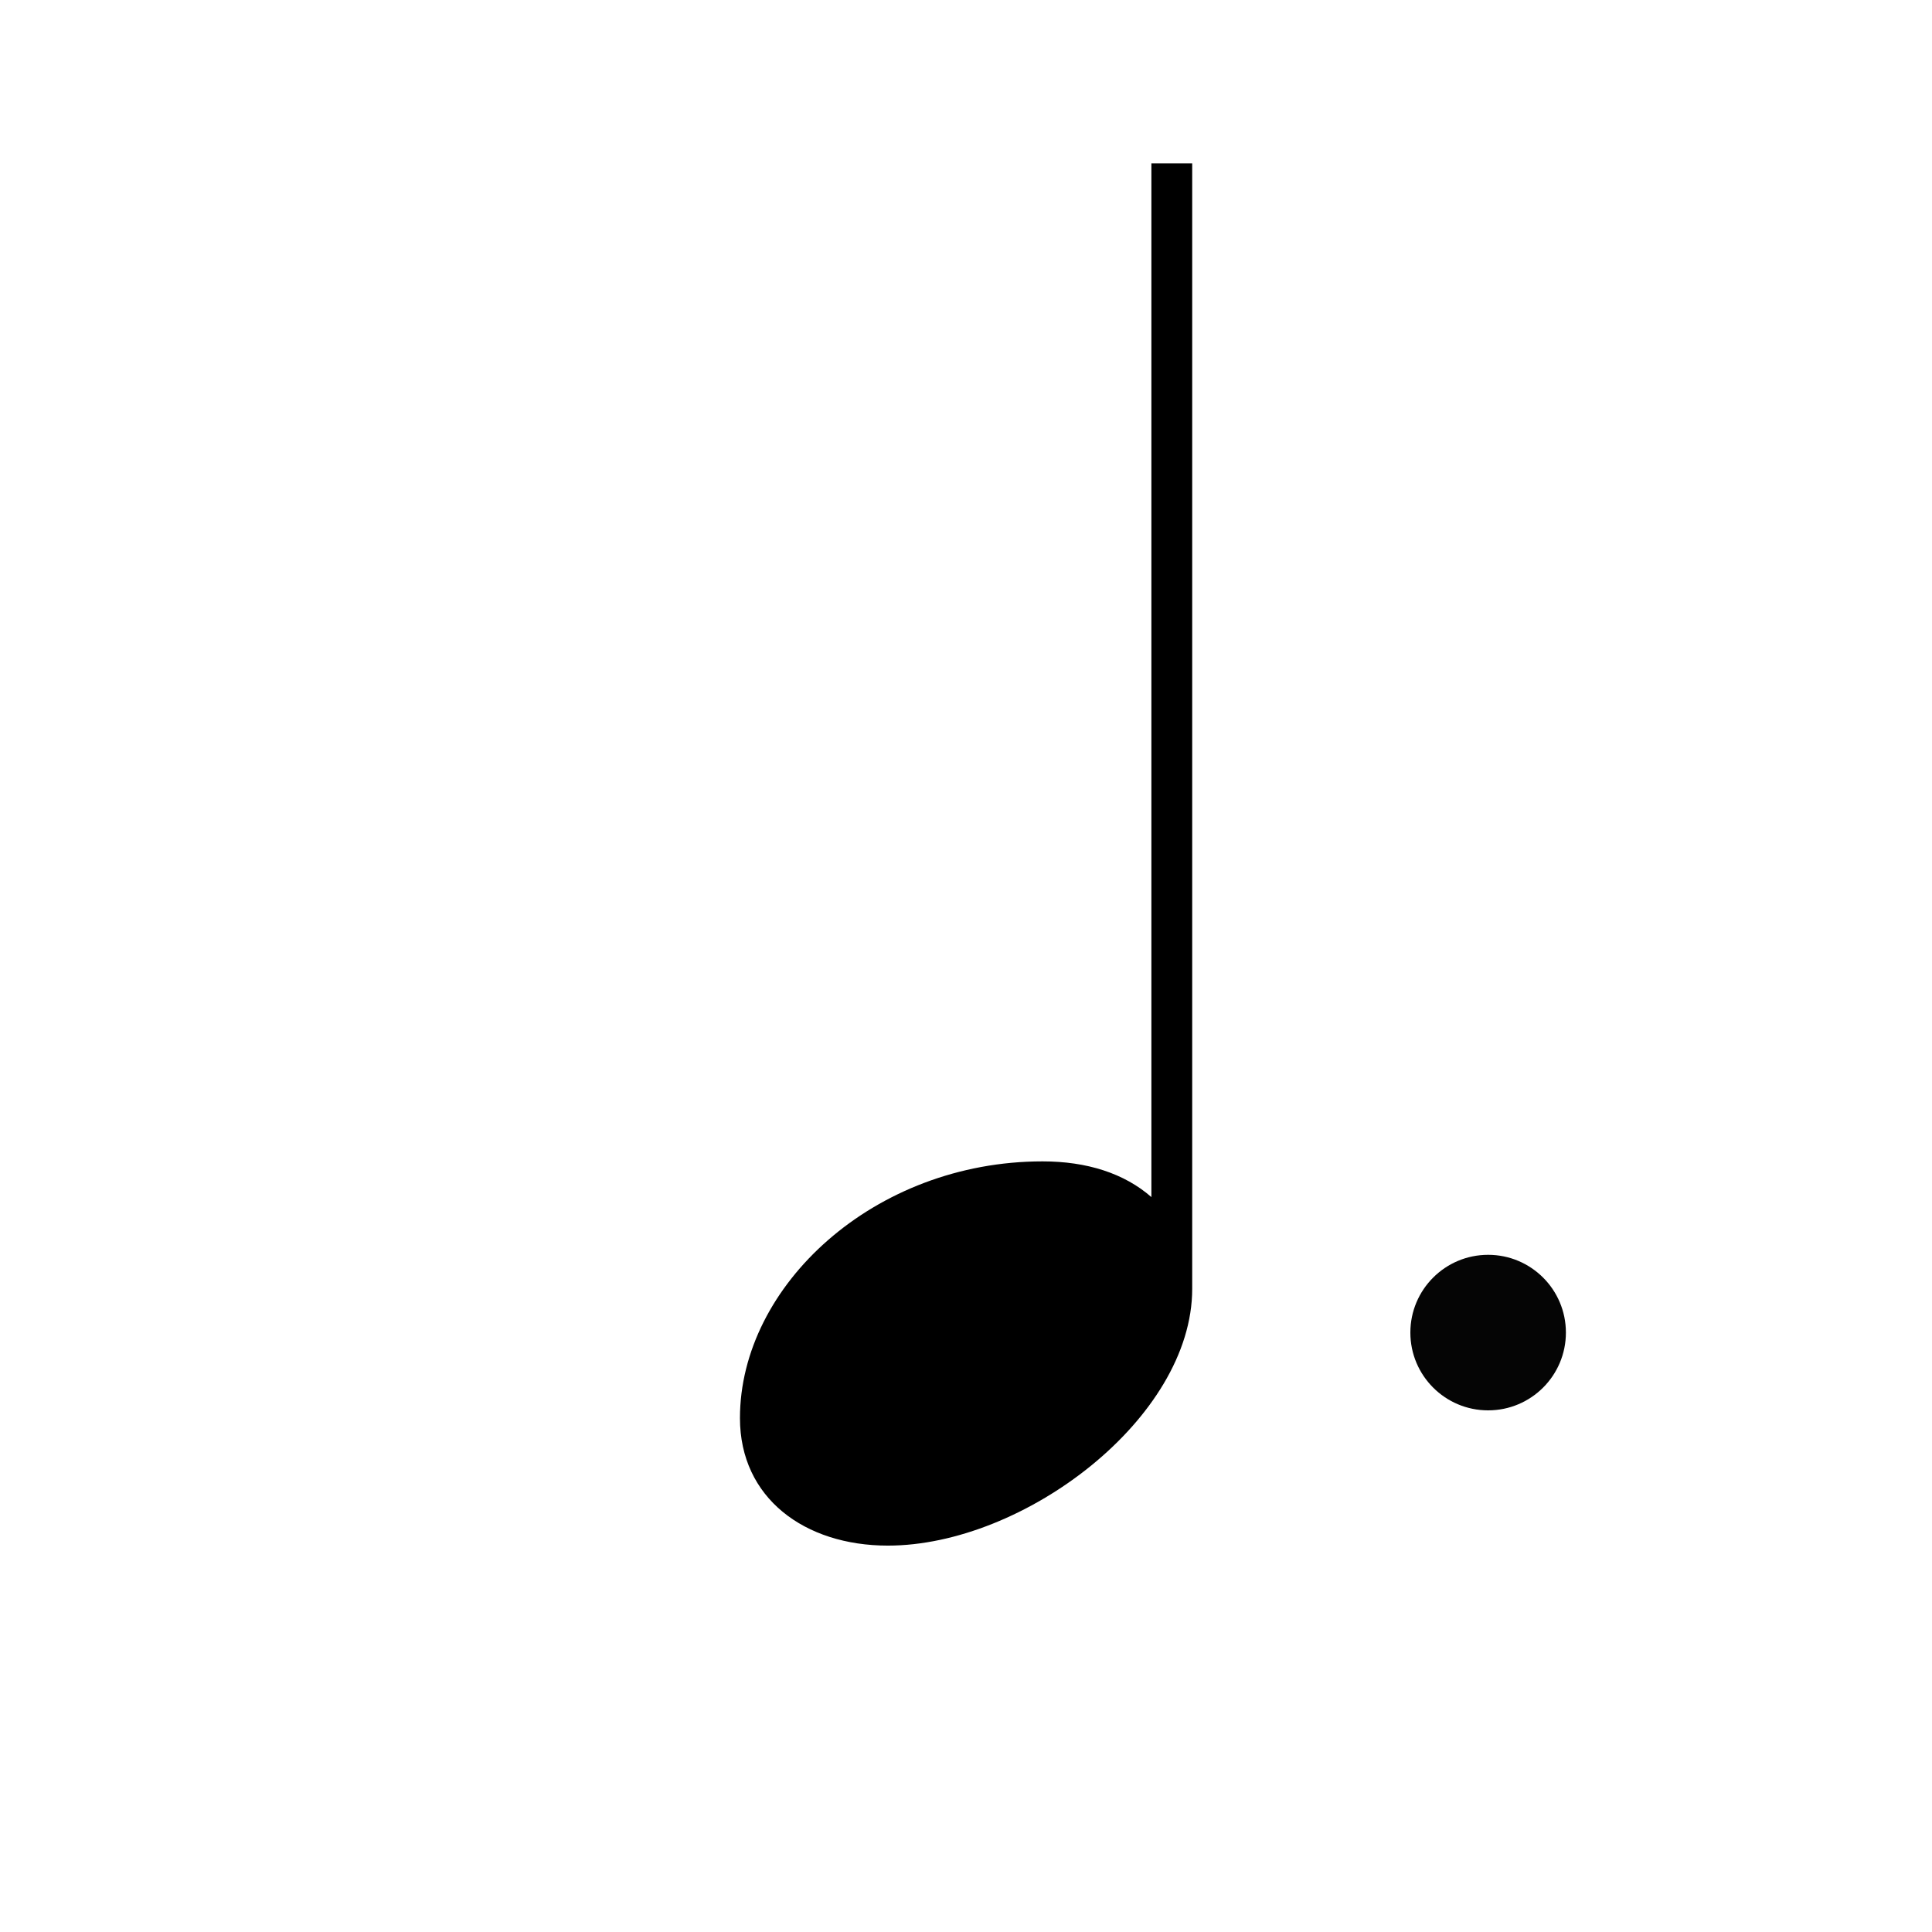 <?xml version="1.0" encoding="UTF-8" standalone="no"?>
<svg
   xmlns:dc="http://purl.org/dc/elements/1.1/"
   xmlns:cc="http://creativecommons.org/ns#"
   xmlns:rdf="http://www.w3.org/1999/02/22-rdf-syntax-ns#"
   xmlns:svg="http://www.w3.org/2000/svg"
   xmlns="http://www.w3.org/2000/svg"
   xmlns:sodipodi="http://sodipodi.sourceforge.net/DTD/sodipodi-0.dtd"
   xmlns:inkscape="http://www.inkscape.org/namespaces/inkscape"
   version="1.1"
   viewBox="0 -200 1000 1000"
   id="svg5309"
   inkscape:version="0.91 r13725"
   sodipodi:docname="note-3-8.svg">
  <defs
     id="defs5317" />
  <sodipodi:namedview
     pagecolor="#ffffff"
     bordercolor="#666666"
     borderopacity="1"
     objecttolerance="10"
     gridtolerance="10"
     guidetolerance="10"
     inkscape:pageopacity="0"
     inkscape:pageshadow="2"
     inkscape:window-width="1440"
     inkscape:window-height="852"
     id="namedview5315"
     showgrid="false"
     inkscape:zoom="0.236"
     inkscape:cx="-430.08475"
     inkscape:cy="500"
     inkscape:window-x="1280"
     inkscape:window-y="0"
     inkscape:window-maximized="1"
     inkscape:current-layer="svg5309" />
  <g
     transform="matrix(0.88,0,0,-0.88,383,588.564)"
     id="g5311">
    <path
       d="m 242,192 0,608 24,0 0,-662 C 266,62 167,-13 87,-13 38,-13 0,15 0,62 c 0,78 79,151 178,151 26,0 48,-7 64,-21 z"
       id="path5313"
       inkscape:connector-curvature="0"
       style="fill:currentColor" />
  </g>
  <circle
     style="fill:#000000;fill-opacity:0.98;fill-rule:evenodd;stroke:none;stroke-width:1px;stroke-linecap:butt;stroke-linejoin:miter;stroke-opacity:1"
     id="path4738"
     cx="770.254"
     cy="489.746"
     r="40.254" />
</svg>
